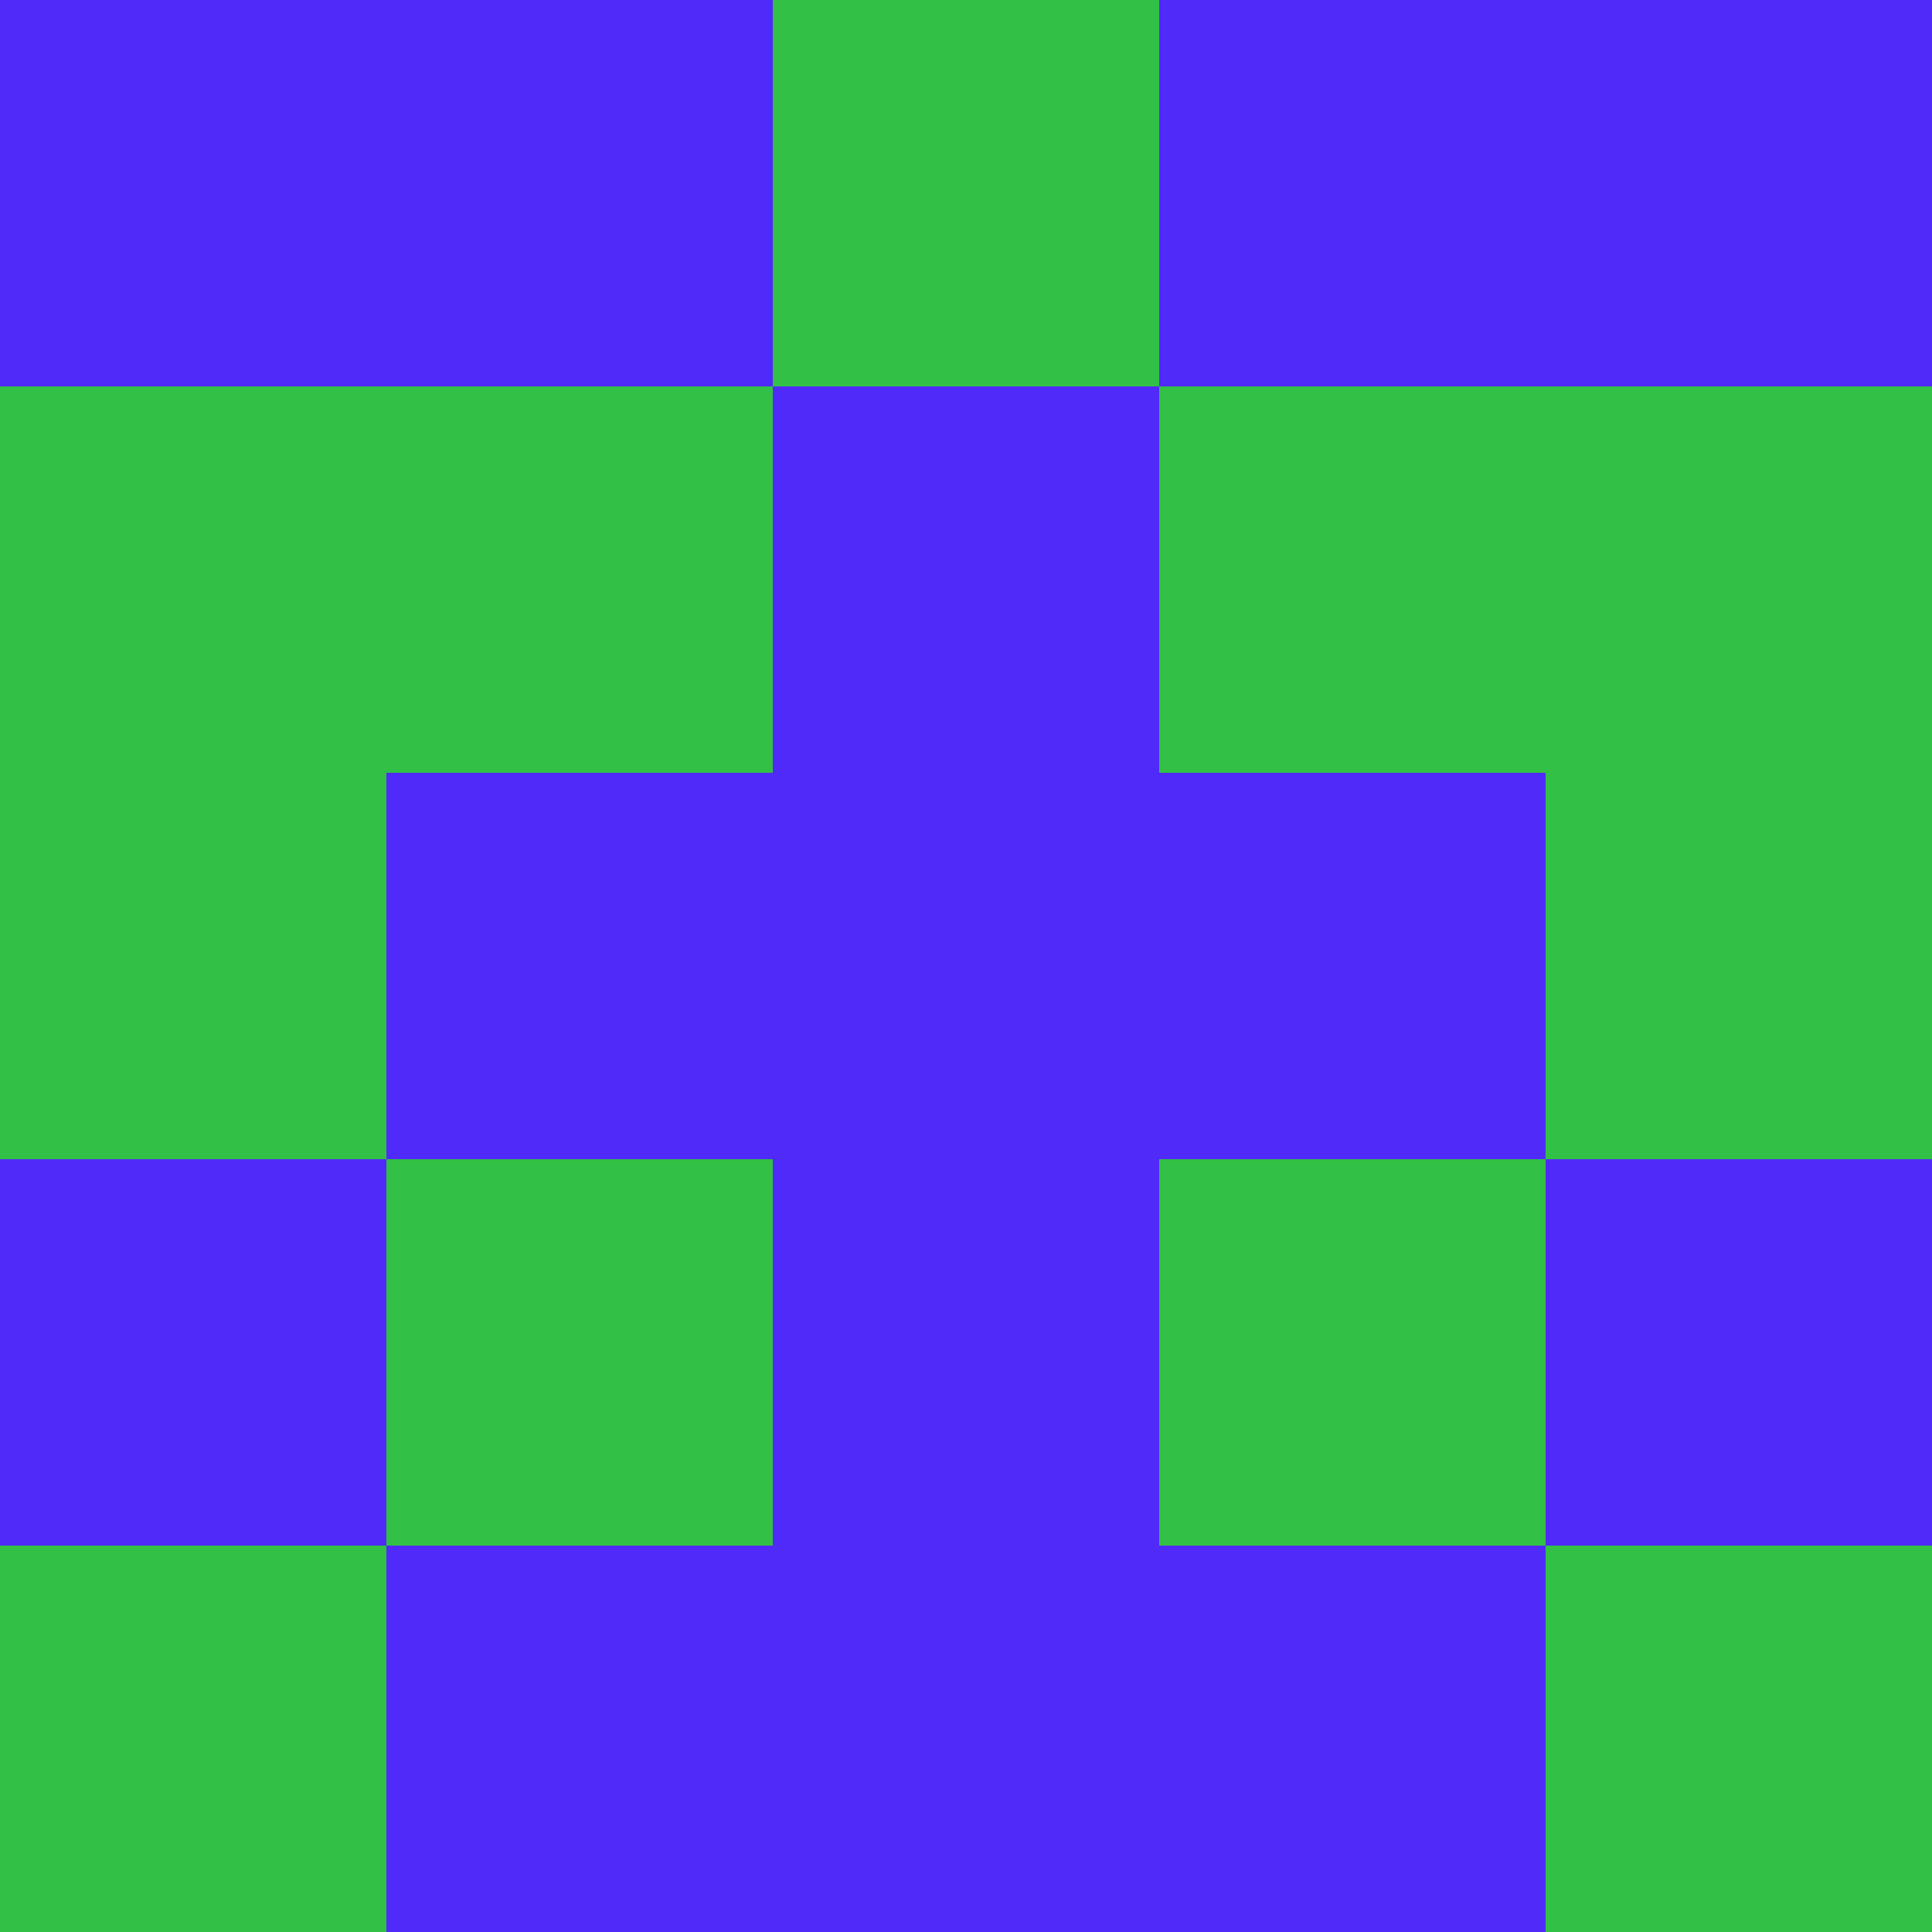 <?xml version="1.0" encoding="utf-8"?>
<!DOCTYPE svg PUBLIC "-//W3C//DTD SVG 20010904//EN"
        "http://www.w3.org/TR/2001/REC-SVG-20010904/DTD/svg10.dtd">
<svg viewBox="0 0 5 5" height="100" width="100" xml:lang="fr"
     xmlns="http://www.w3.org/2000/svg"
     xmlns:xlink="http://www.w3.org/1999/xlink">
            <rect x="0" y="0" height="1" width="1" fill="#502AF8"/>
        <rect x="4" y="0" height="1" width="1" fill="#502AF8"/>
        <rect x="1" y="0" height="1" width="1" fill="#502AF8"/>
        <rect x="3" y="0" height="1" width="1" fill="#502AF8"/>
        <rect x="2" y="0" height="1" width="1" fill="#33C046"/>
                <rect x="0" y="1" height="1" width="1" fill="#33C046"/>
        <rect x="4" y="1" height="1" width="1" fill="#33C046"/>
        <rect x="1" y="1" height="1" width="1" fill="#33C046"/>
        <rect x="3" y="1" height="1" width="1" fill="#33C046"/>
        <rect x="2" y="1" height="1" width="1" fill="#502AF8"/>
                <rect x="0" y="2" height="1" width="1" fill="#33C046"/>
        <rect x="4" y="2" height="1" width="1" fill="#33C046"/>
        <rect x="1" y="2" height="1" width="1" fill="#502AF8"/>
        <rect x="3" y="2" height="1" width="1" fill="#502AF8"/>
        <rect x="2" y="2" height="1" width="1" fill="#502AF8"/>
                <rect x="0" y="3" height="1" width="1" fill="#502AF8"/>
        <rect x="4" y="3" height="1" width="1" fill="#502AF8"/>
        <rect x="1" y="3" height="1" width="1" fill="#33C046"/>
        <rect x="3" y="3" height="1" width="1" fill="#33C046"/>
        <rect x="2" y="3" height="1" width="1" fill="#502AF8"/>
                <rect x="0" y="4" height="1" width="1" fill="#33C046"/>
        <rect x="4" y="4" height="1" width="1" fill="#33C046"/>
        <rect x="1" y="4" height="1" width="1" fill="#502AF8"/>
        <rect x="3" y="4" height="1" width="1" fill="#502AF8"/>
        <rect x="2" y="4" height="1" width="1" fill="#502AF8"/>
        </svg>